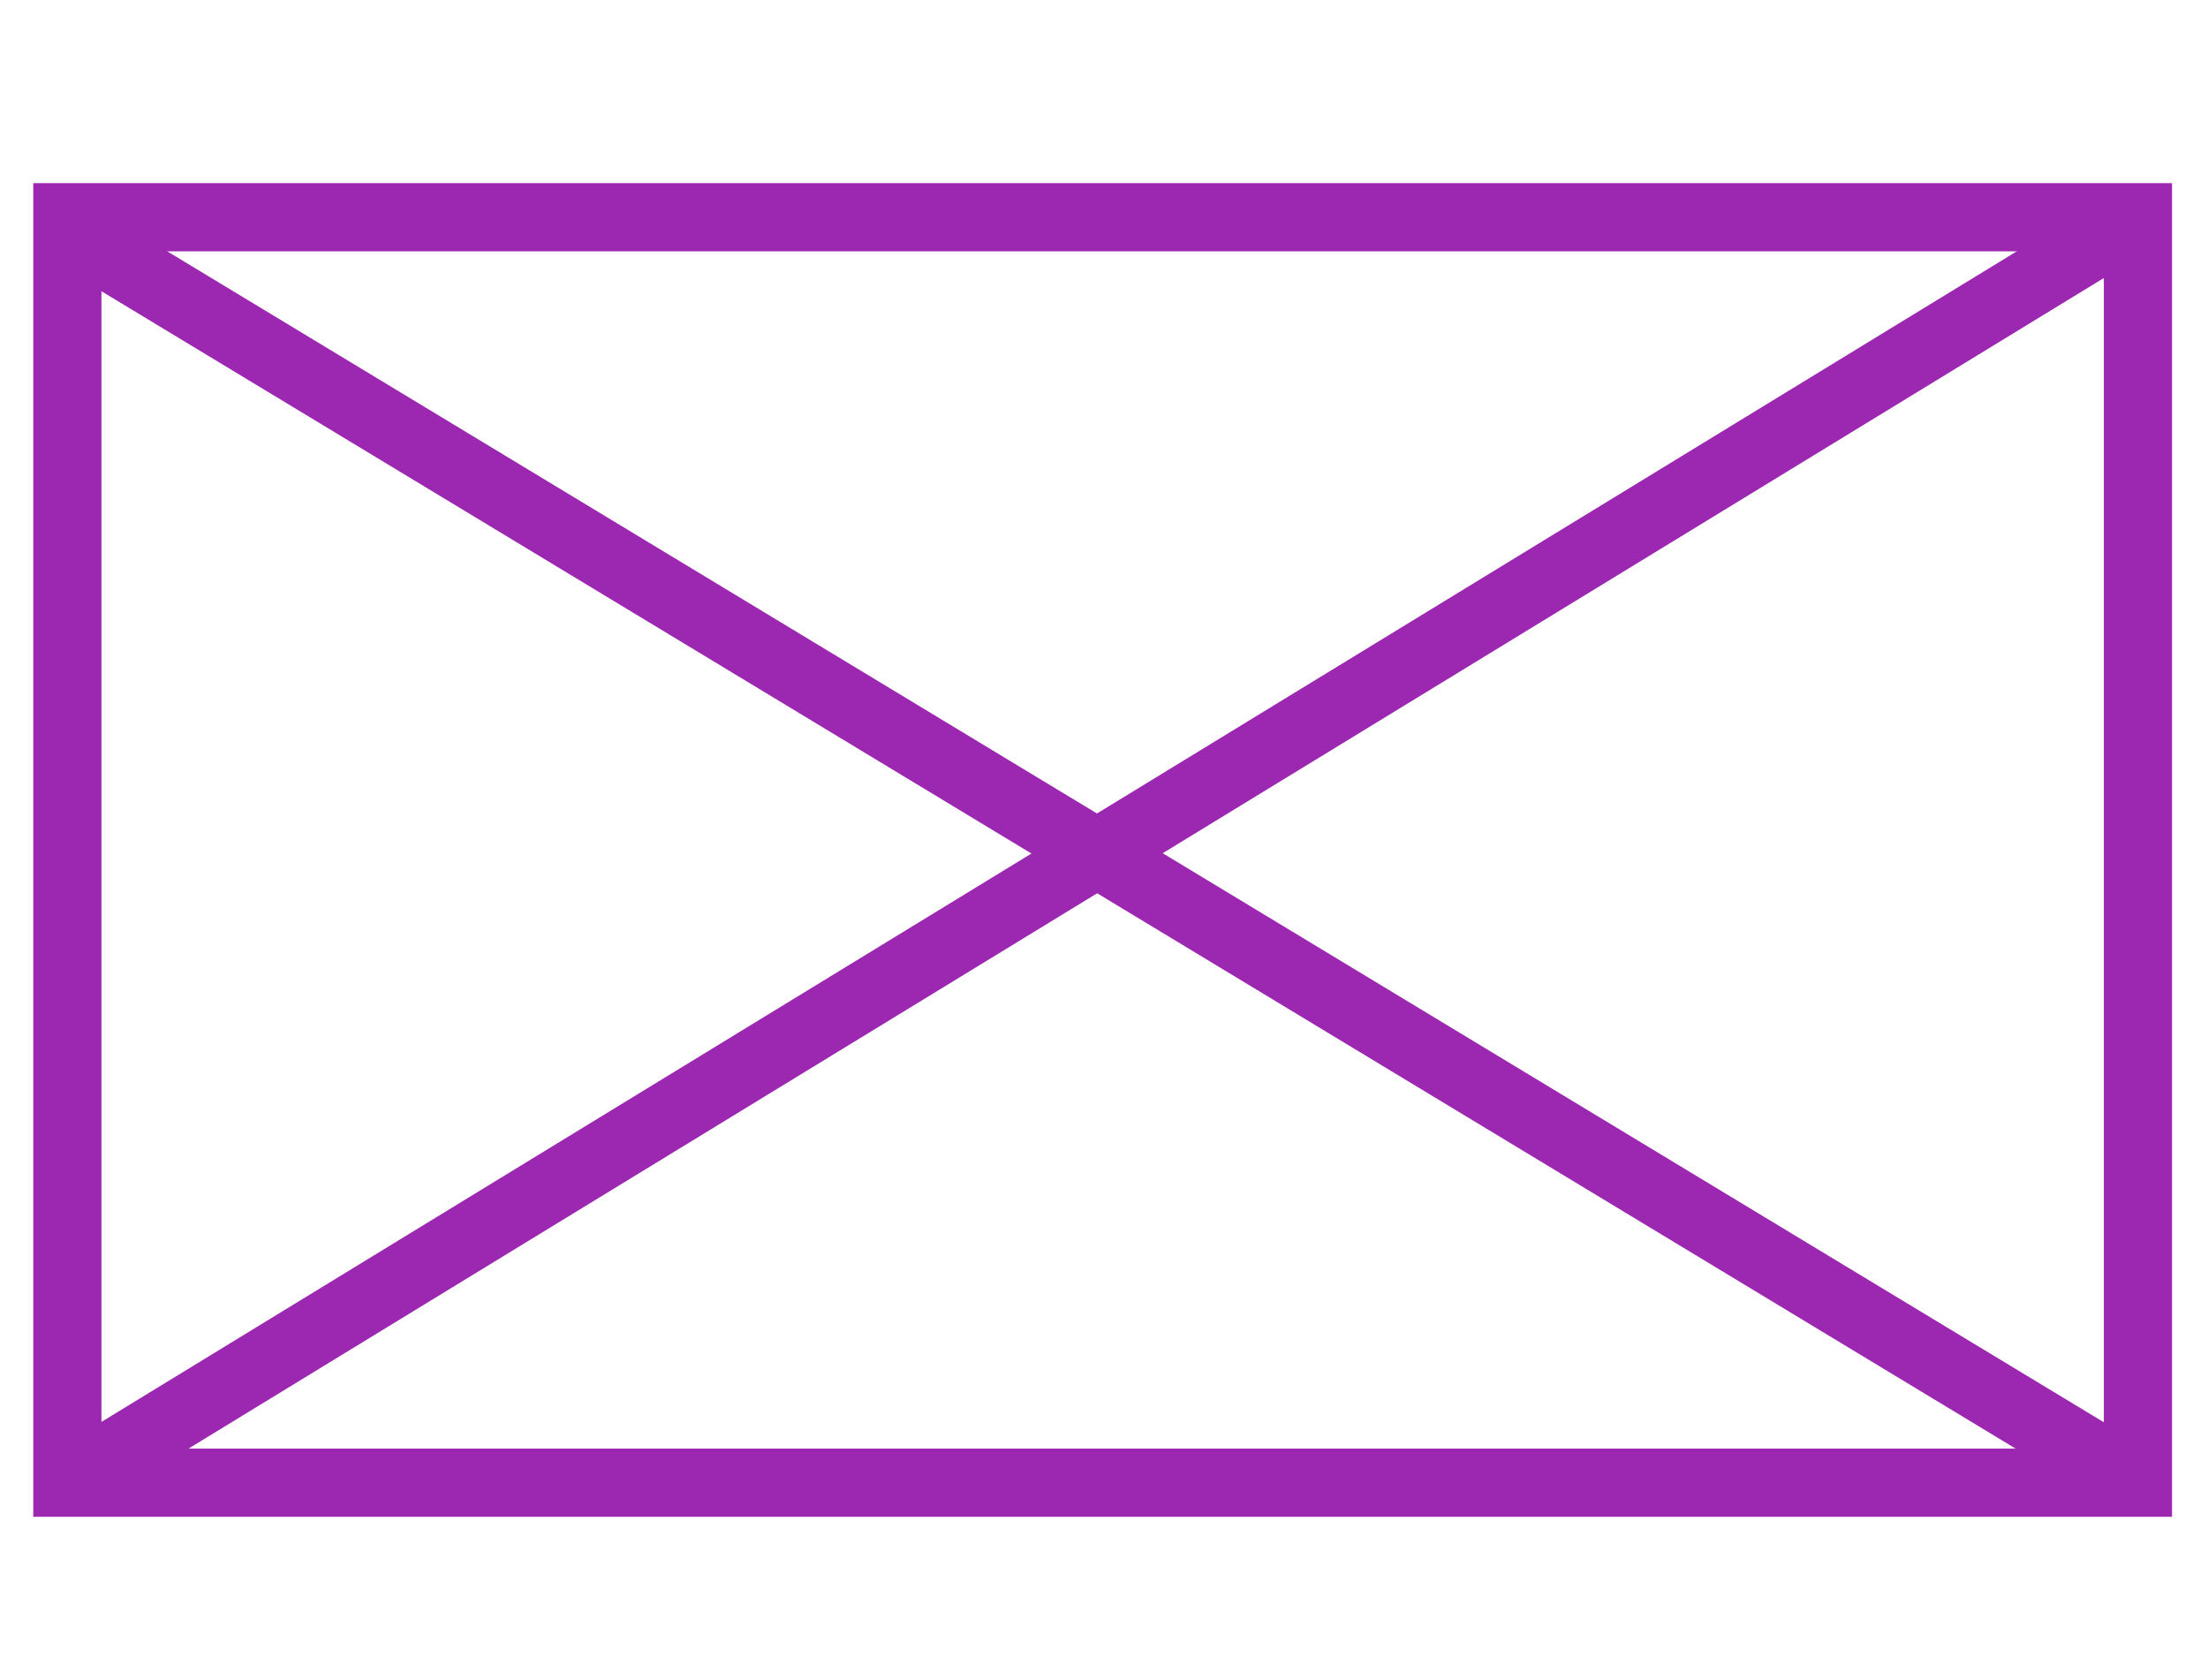 <?xml version="1.0" encoding="utf-8"?>
<!-- Generator: Adobe Illustrator 16.0.0, SVG Export Plug-In . SVG Version: 6.00 Build 0)  -->
<!DOCTYPE svg PUBLIC "-//W3C//DTD SVG 1.1//EN" "http://www.w3.org/Graphics/SVG/1.1/DTD/svg11.dtd">
<svg version="1.1" id="Calque_1" xmlns="http://www.w3.org/2000/svg" xmlns:xlink="http://www.w3.org/1999/xlink" x="0px" y="0px"
	 width="97.167px" height="73.924px" viewBox="0 0 97.167 73.924" enable-background="new 0 0 97.167 73.924" xml:space="preserve">
<rect x="2.964" y="9.559" fill="none" stroke="#9C27B0" stroke-width="3" width="91.12" height="55.684"/>
<line fill="none" stroke="#9C27B0" stroke-width="3" x1="3.325" y1="10.373" x2="94.083" y2="65.243"/>
<line fill="none" stroke="#9C27B0" stroke-width="3" x1="2.964" y1="65.243" x2="94.083" y2="9.559"/>
</svg>
